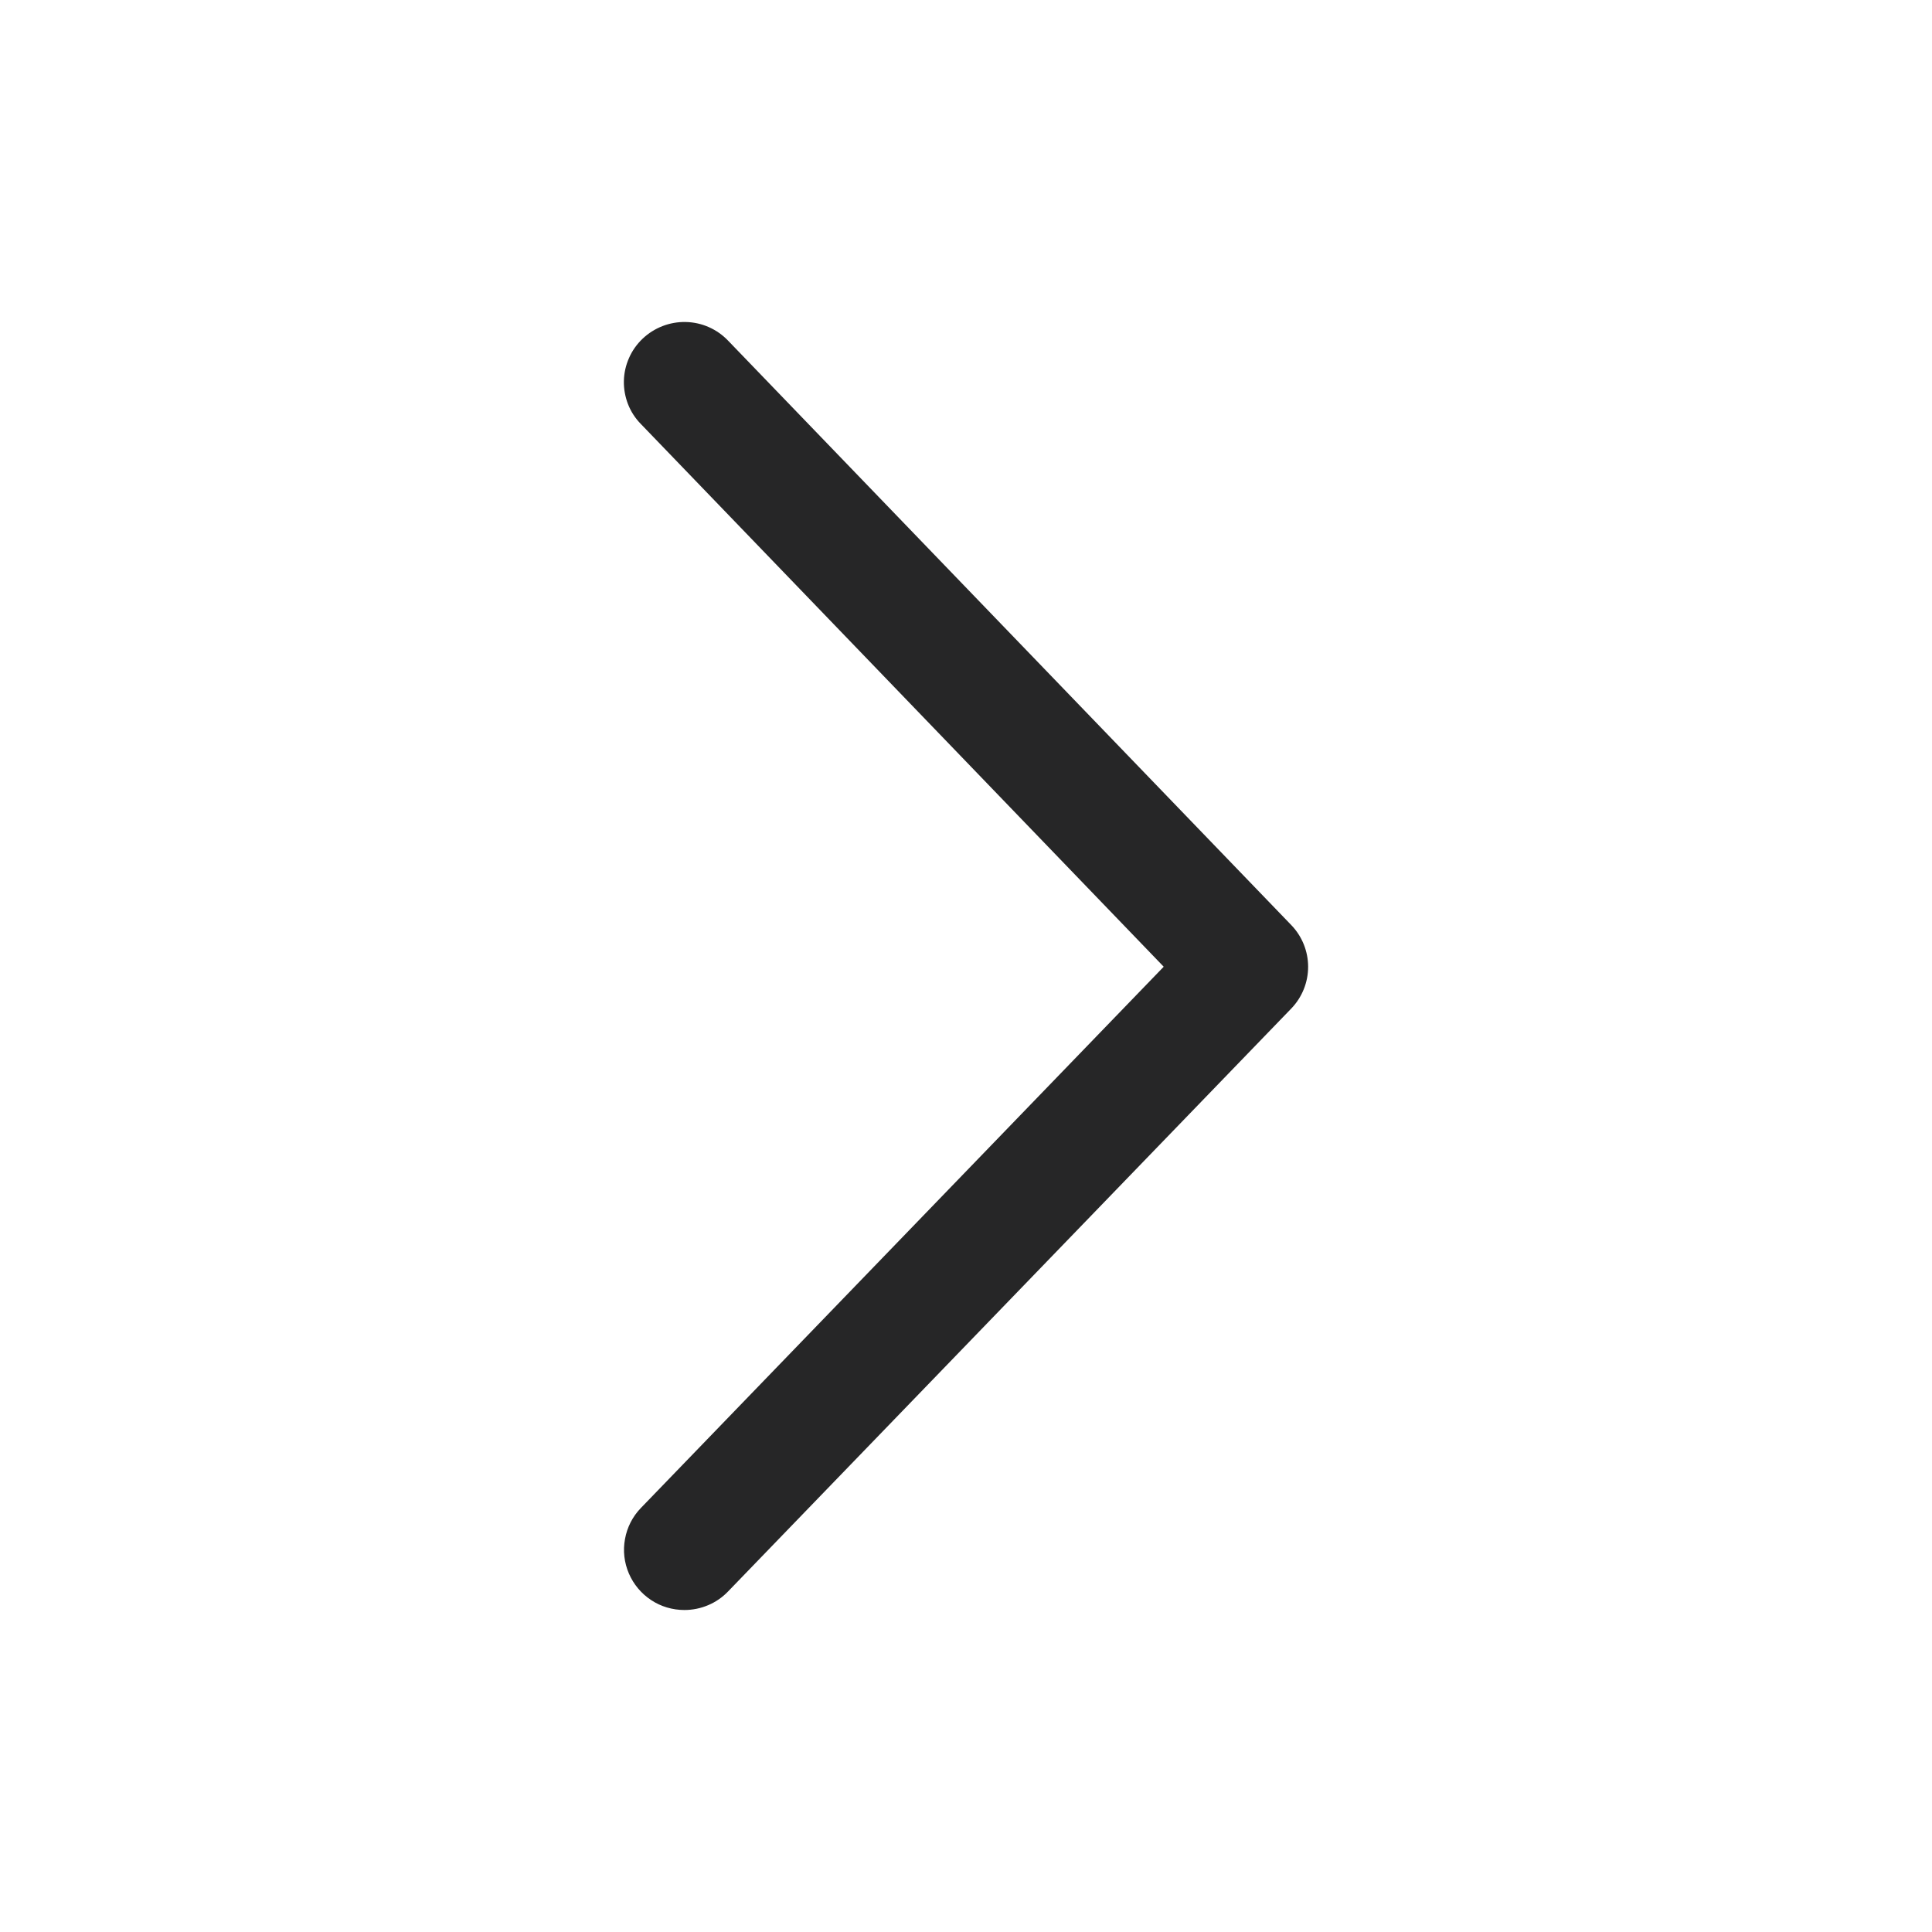 <svg width="24" height="24" viewBox="0 0 24 24" fill="none" xmlns="http://www.w3.org/2000/svg">
<path d="M8.502 20C8.355 20 8.211 19.958 8.089 19.877C7.966 19.796 7.87 19.681 7.812 19.546C7.754 19.411 7.737 19.262 7.764 19.118C7.79 18.973 7.858 18.84 7.96 18.734L14.456 12.009L7.96 5.266C7.891 5.196 7.837 5.112 7.801 5.02C7.766 4.929 7.748 4.831 7.75 4.733C7.752 4.634 7.774 4.537 7.814 4.447C7.853 4.357 7.911 4.276 7.982 4.208C8.126 4.071 8.319 3.996 8.518 4C8.717 4.004 8.906 4.087 9.044 4.231L16.041 11.492C16.175 11.631 16.25 11.817 16.25 12.01C16.25 12.203 16.175 12.389 16.041 12.528L9.044 19.77C8.974 19.843 8.89 19.901 8.797 19.94C8.703 19.98 8.603 20 8.502 20Z" fill="#262627"/>
</svg>
